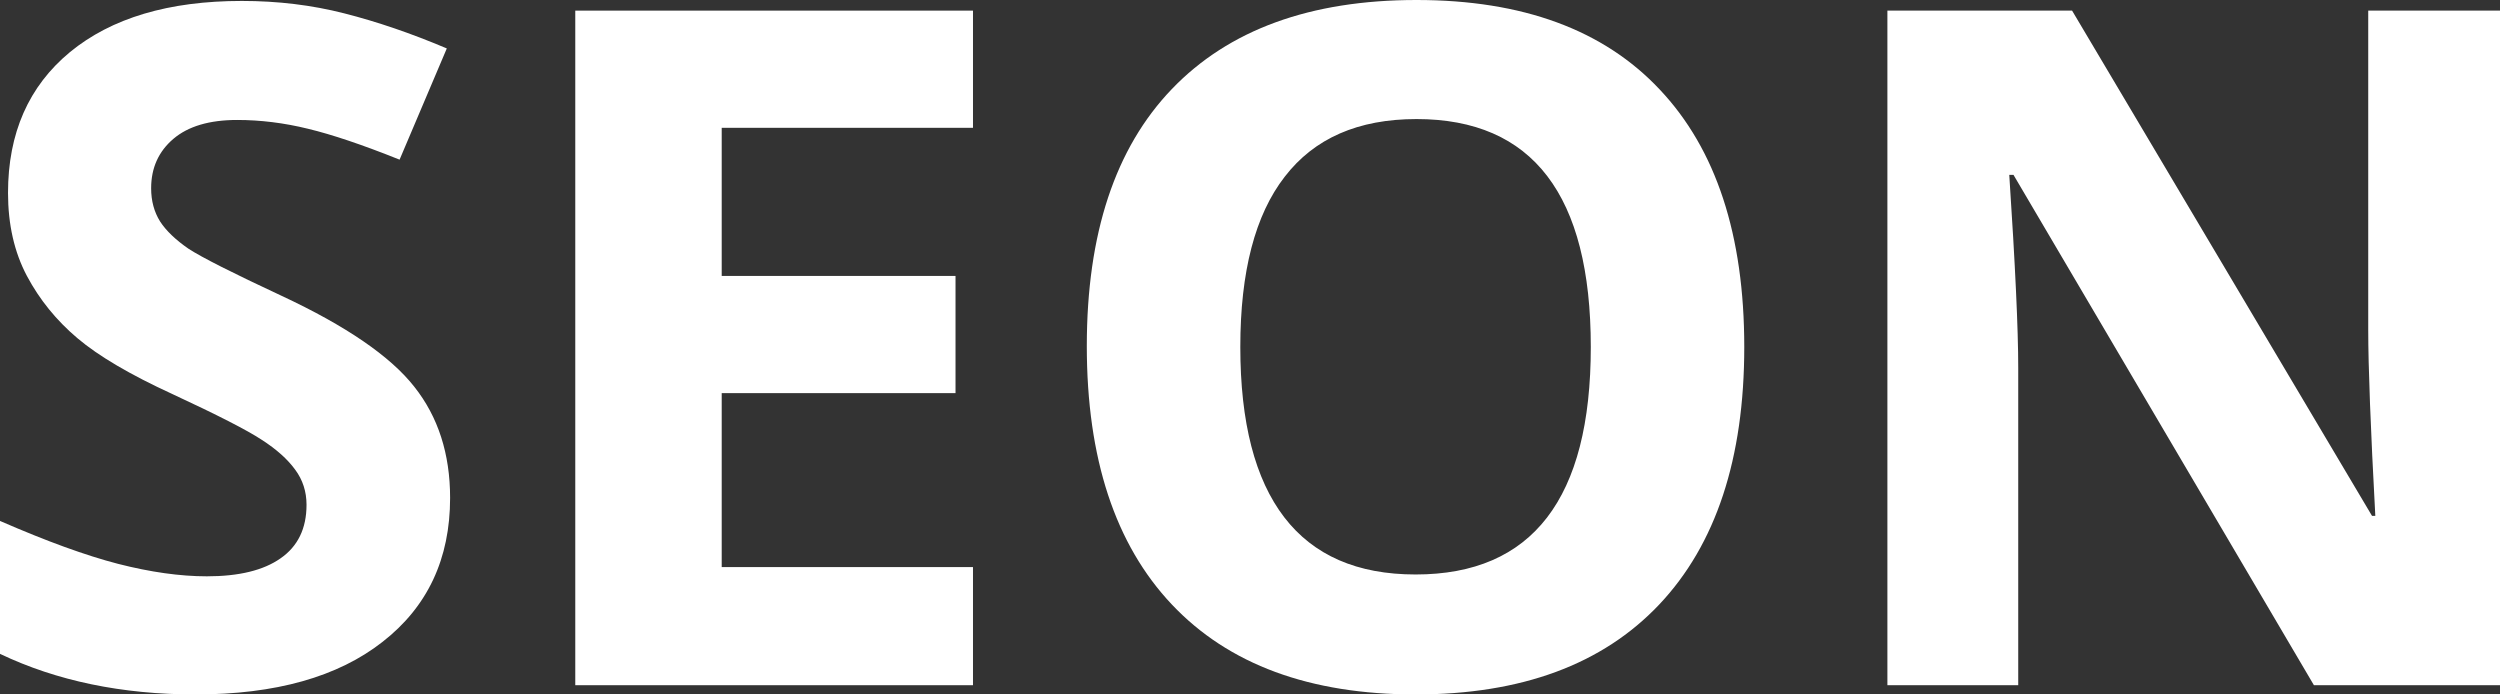 <svg width="72" height="20" viewBox="0 0 72 20" fill="none" xmlns="http://www.w3.org/2000/svg">
<rect x="0" y="0" width="72" height="20" fill="#333333" stroke="none"/>
<path d="M12.963 14.339C12.963 16.093 12.315 17.475 11.018 18.485C9.731 19.495 7.935 20 5.632 20C3.51 20 1.632 19.61 0 18.831V15.003C1.342 15.588 2.476 16 3.401 16.239C4.335 16.478 5.187 16.598 5.958 16.598C6.883 16.598 7.59 16.425 8.08 16.08C8.579 15.734 8.828 15.22 8.828 14.538C8.828 14.157 8.719 13.821 8.502 13.528C8.284 13.227 7.962 12.939 7.536 12.665C7.119 12.39 6.262 11.951 4.965 11.349C3.75 10.791 2.838 10.255 2.231 9.741C1.623 9.227 1.138 8.629 0.775 7.947C0.413 7.265 0.231 6.467 0.231 5.555C0.231 3.836 0.825 2.485 2.013 1.502C3.21 0.518 4.861 0.027 6.965 0.027C7.998 0.027 8.982 0.146 9.916 0.385C10.86 0.625 11.844 0.961 12.868 1.395L11.508 4.598C10.447 4.173 9.567 3.876 8.869 3.708C8.18 3.539 7.5 3.455 6.829 3.455C6.031 3.455 5.418 3.637 4.992 4C4.566 4.363 4.353 4.837 4.353 5.422C4.353 5.785 4.439 6.104 4.611 6.379C4.784 6.645 5.056 6.906 5.428 7.163C5.808 7.411 6.702 7.863 8.107 8.518C9.966 9.386 11.241 10.259 11.93 11.136C12.619 12.004 12.963 13.072 12.963 14.339Z" fill="white"/>
<path d="M28.022 19.734H16.568V0.306H28.022V3.681H20.785V7.947H27.519V11.322H20.785V16.332H28.022V19.734Z" fill="white"/>
<path d="M50.235 9.993C50.235 13.209 49.419 15.681 47.787 17.409C46.154 19.136 43.815 20 40.768 20C37.721 20 35.381 19.136 33.749 17.409C32.116 15.681 31.3 13.2 31.3 9.967C31.3 6.733 32.116 4.266 33.749 2.565C35.39 0.855 37.739 0 40.795 0C43.851 0 46.186 0.859 47.8 2.578C49.424 4.297 50.235 6.769 50.235 9.993ZM35.721 9.993C35.721 12.164 36.143 13.798 36.986 14.897C37.83 15.996 39.09 16.545 40.768 16.545C44.132 16.545 45.815 14.361 45.815 9.993C45.815 5.617 44.141 3.429 40.795 3.429C39.117 3.429 37.852 3.982 37 5.09C36.147 6.188 35.721 7.823 35.721 9.993Z" fill="white"/>
<path d="M72 19.734H66.641L57.989 5.037H57.867C58.039 7.632 58.125 9.484 58.125 10.591V19.734H54.357V0.306H59.676L68.314 14.857H68.409C68.273 12.332 68.205 10.547 68.205 9.502V0.306H72V19.734Z" fill="white"/>
</svg>
